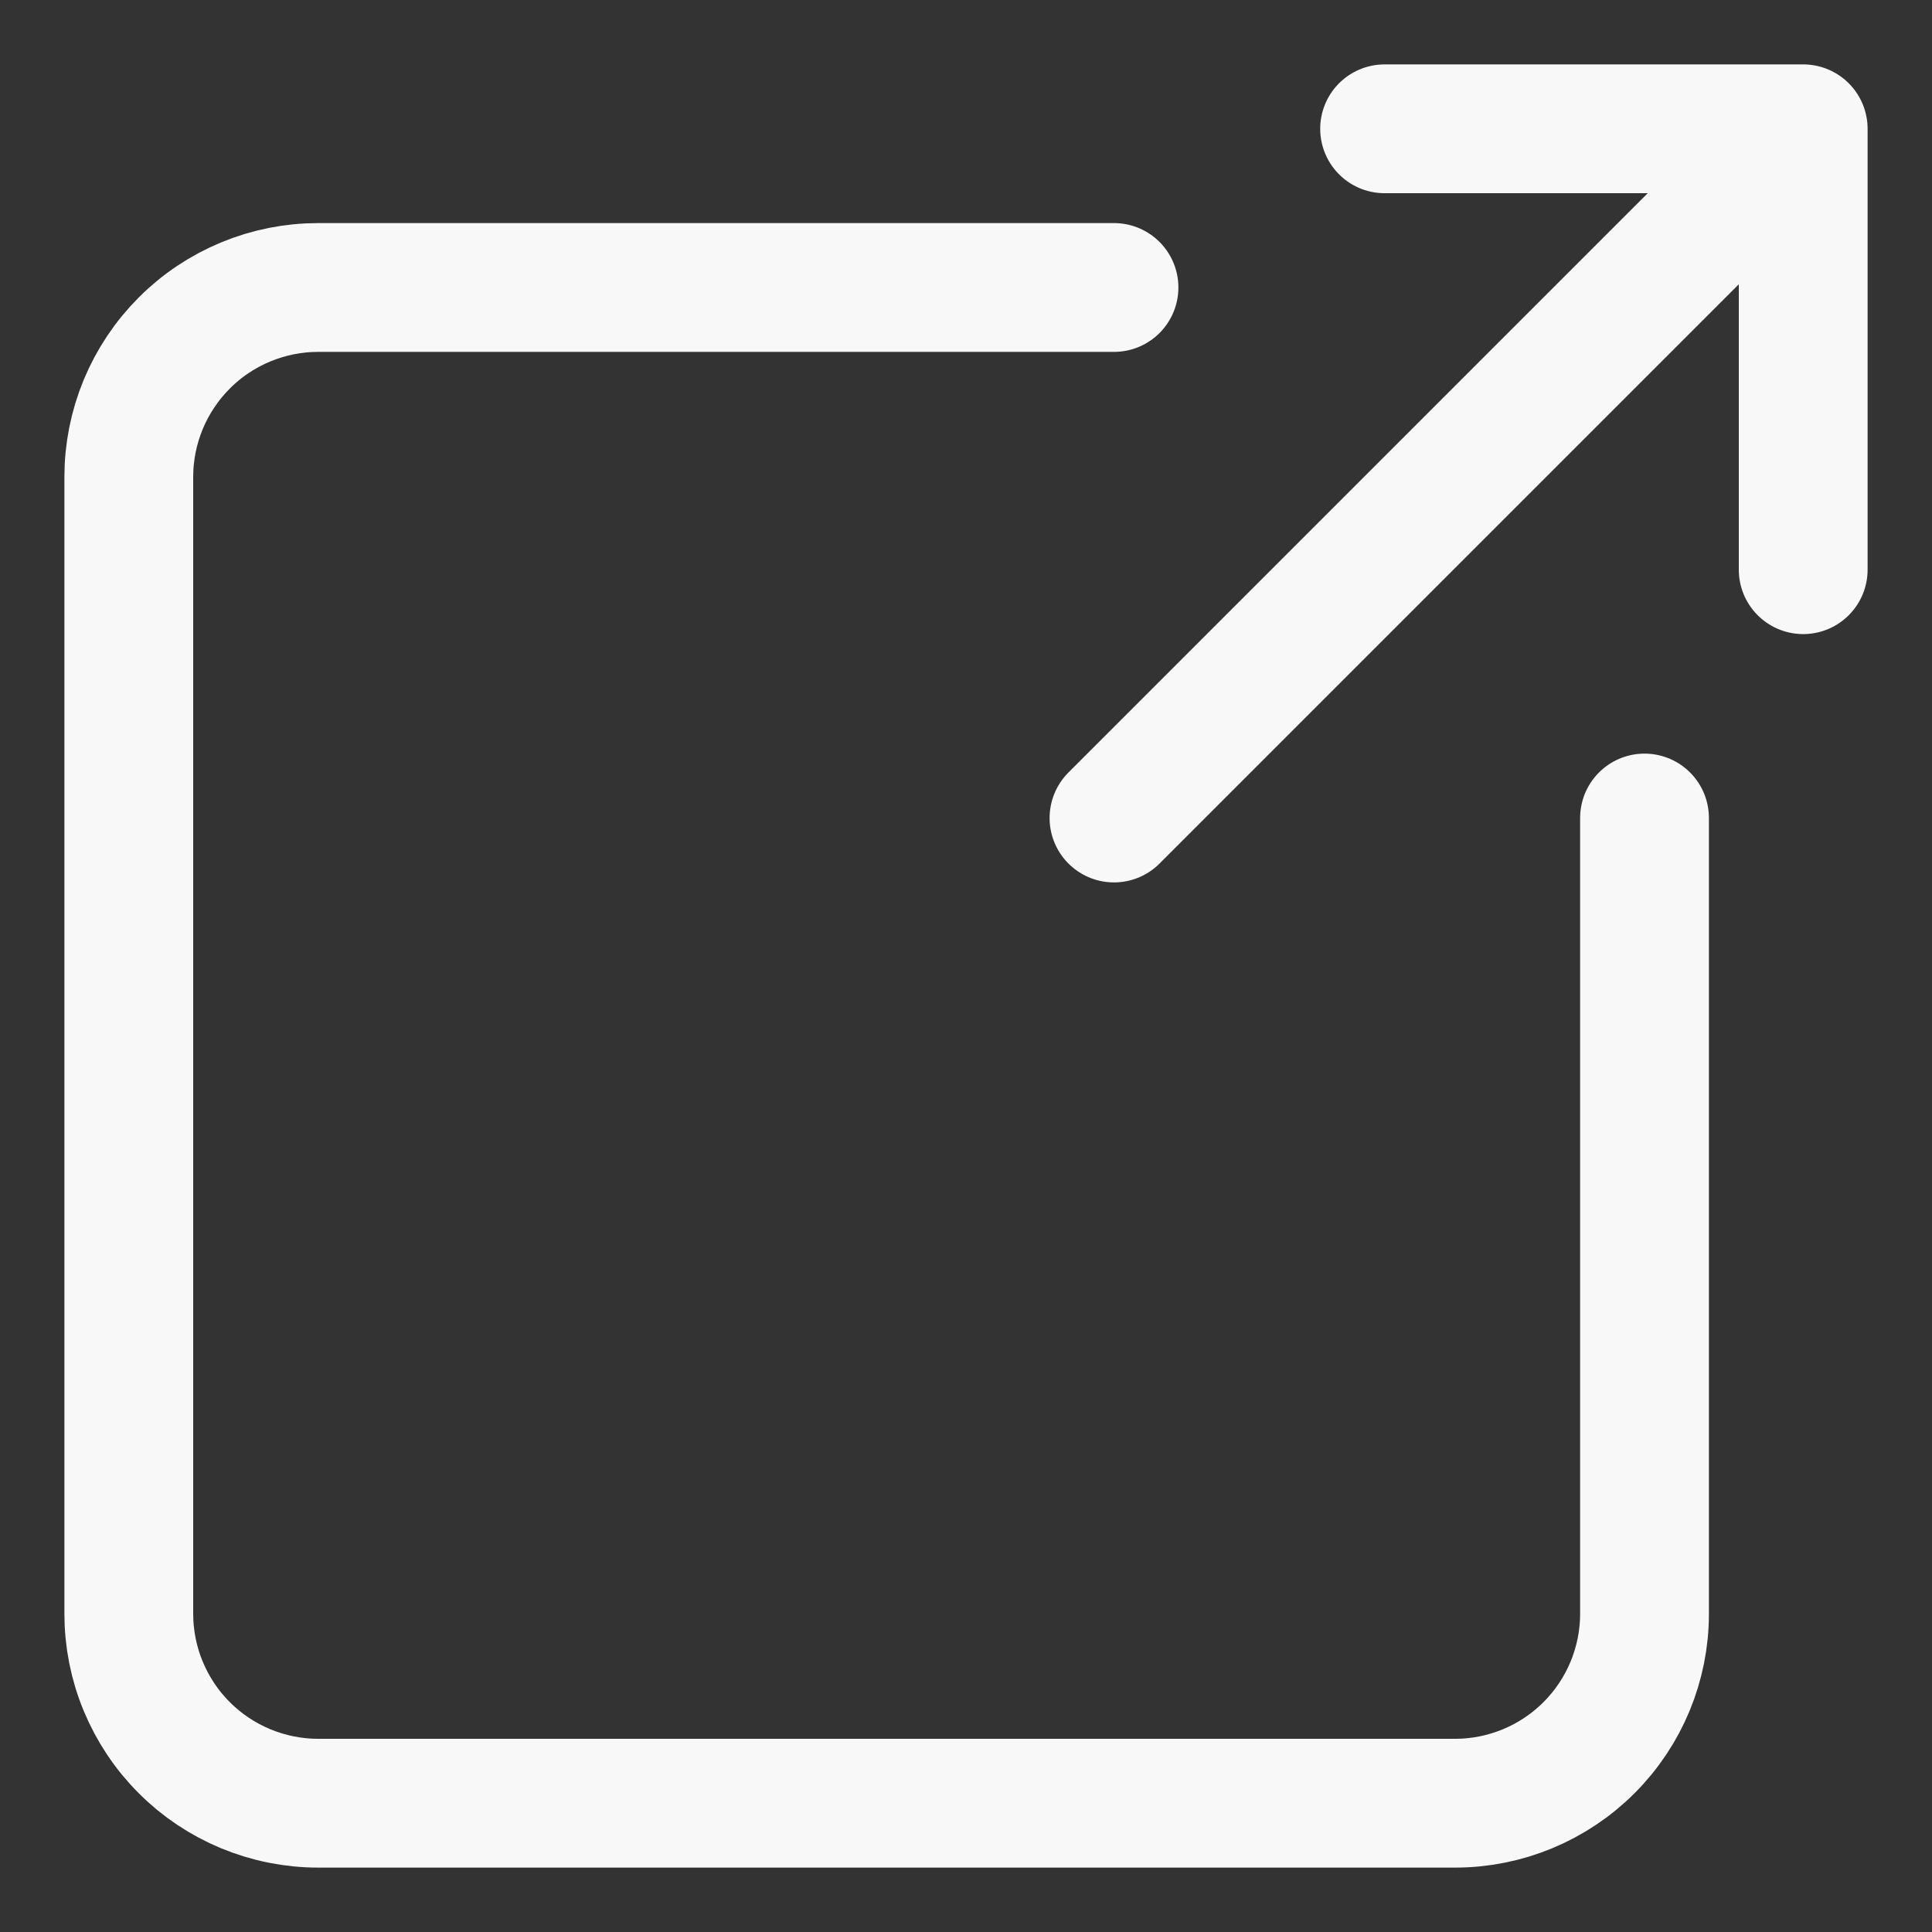 <svg width="15" height="15" viewBox="0 0 15 15" fill="none" xmlns="http://www.w3.org/2000/svg">
<rect x="0" y="0" width="15" height="15" fill="#333333" stroke="none"/>
<path d="M12.768 6.351V12.529C12.768 12.919 12.613 13.293 12.337 13.569C12.061 13.845 11.687 14 11.297 14H2.471C2.278 14 2.087 13.962 1.908 13.888C1.73 13.814 1.567 13.706 1.431 13.569C1.294 13.433 1.186 13.27 1.112 13.092C1.038 12.914 1 12.722 1 12.529V3.703C1 3.51 1.038 3.319 1.112 3.14C1.186 2.962 1.294 2.8 1.431 2.663C1.567 2.526 1.73 2.418 1.908 2.344C2.087 2.27 2.278 2.232 2.471 2.232H8.649M14 4.423V1M14 1H10.75M14 1L8.649 6.351" stroke="#F8F8F8" stroke-linecap="round" stroke-linejoin="round"/>
</svg>
